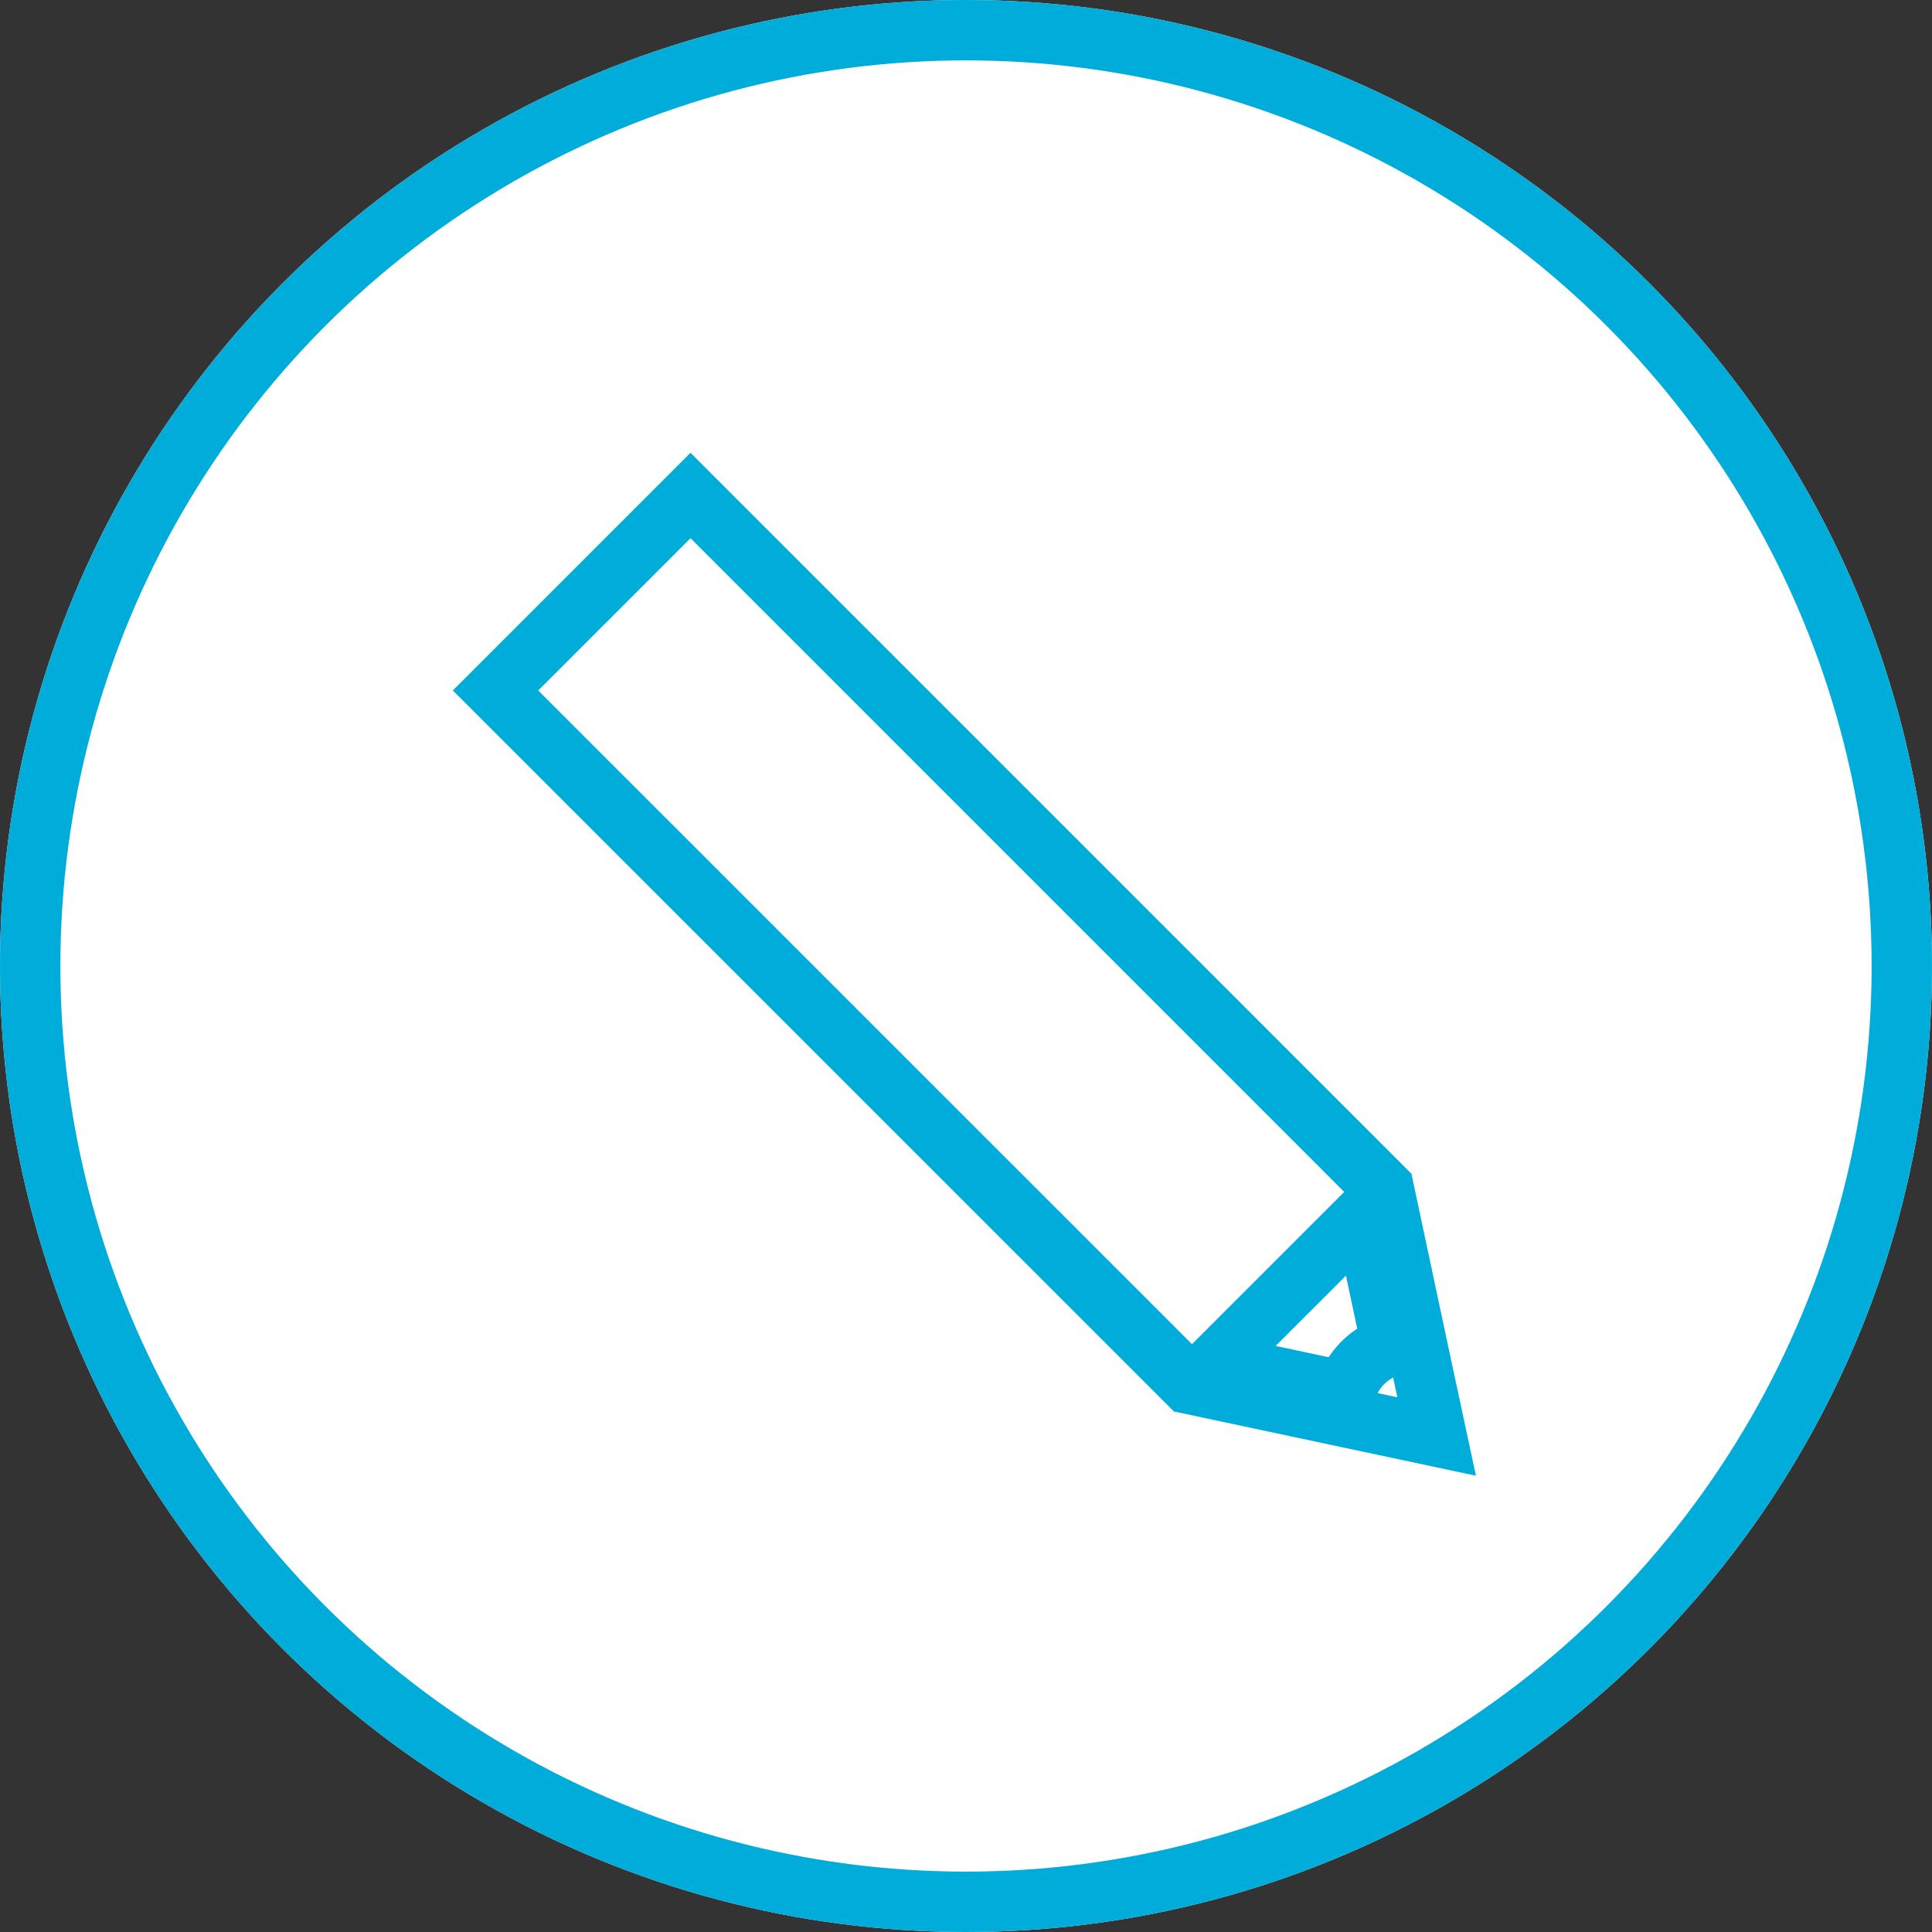 <svg xmlns="http://www.w3.org/2000/svg" width="64" height="64" viewBox="0 0 64 64">
  <rect x="0" y="0" width="64" height="64" fill="#333333" stroke="none"/>
  <g id="flexibility_icon" transform="translate(-145.713 -1415)">
    <g id="Сгруппировать_239" data-name="Сгруппировать 239" transform="translate(129.713 101)">
      <g id="Эллипс_87" data-name="Эллипс 87" transform="translate(16 1314)" fill="#fff" stroke="#00acda" stroke-width="2">
        <circle cx="32" cy="32" r="32" stroke="none"/>
        <circle cx="32" cy="32" r="31" fill="none"/>
      </g>
    </g>
    <path id="Контур_101" data-name="Контур 101" d="M811.439-1112.346h0l-1.184-5.563h0l-22.966-22.967-6.459,6.459L803.8-1111.45h0l5.563,1.184,2.643.562Zm-2.446,1.158-4.33-.922,4.933-4.933.922,4.33A2.254,2.254,0,0,0,808.993-1111.188Z" transform="translate(-618.702 2572.29)" fill="none" stroke="#00acda" stroke-width="2"/>
  </g>
</svg>
